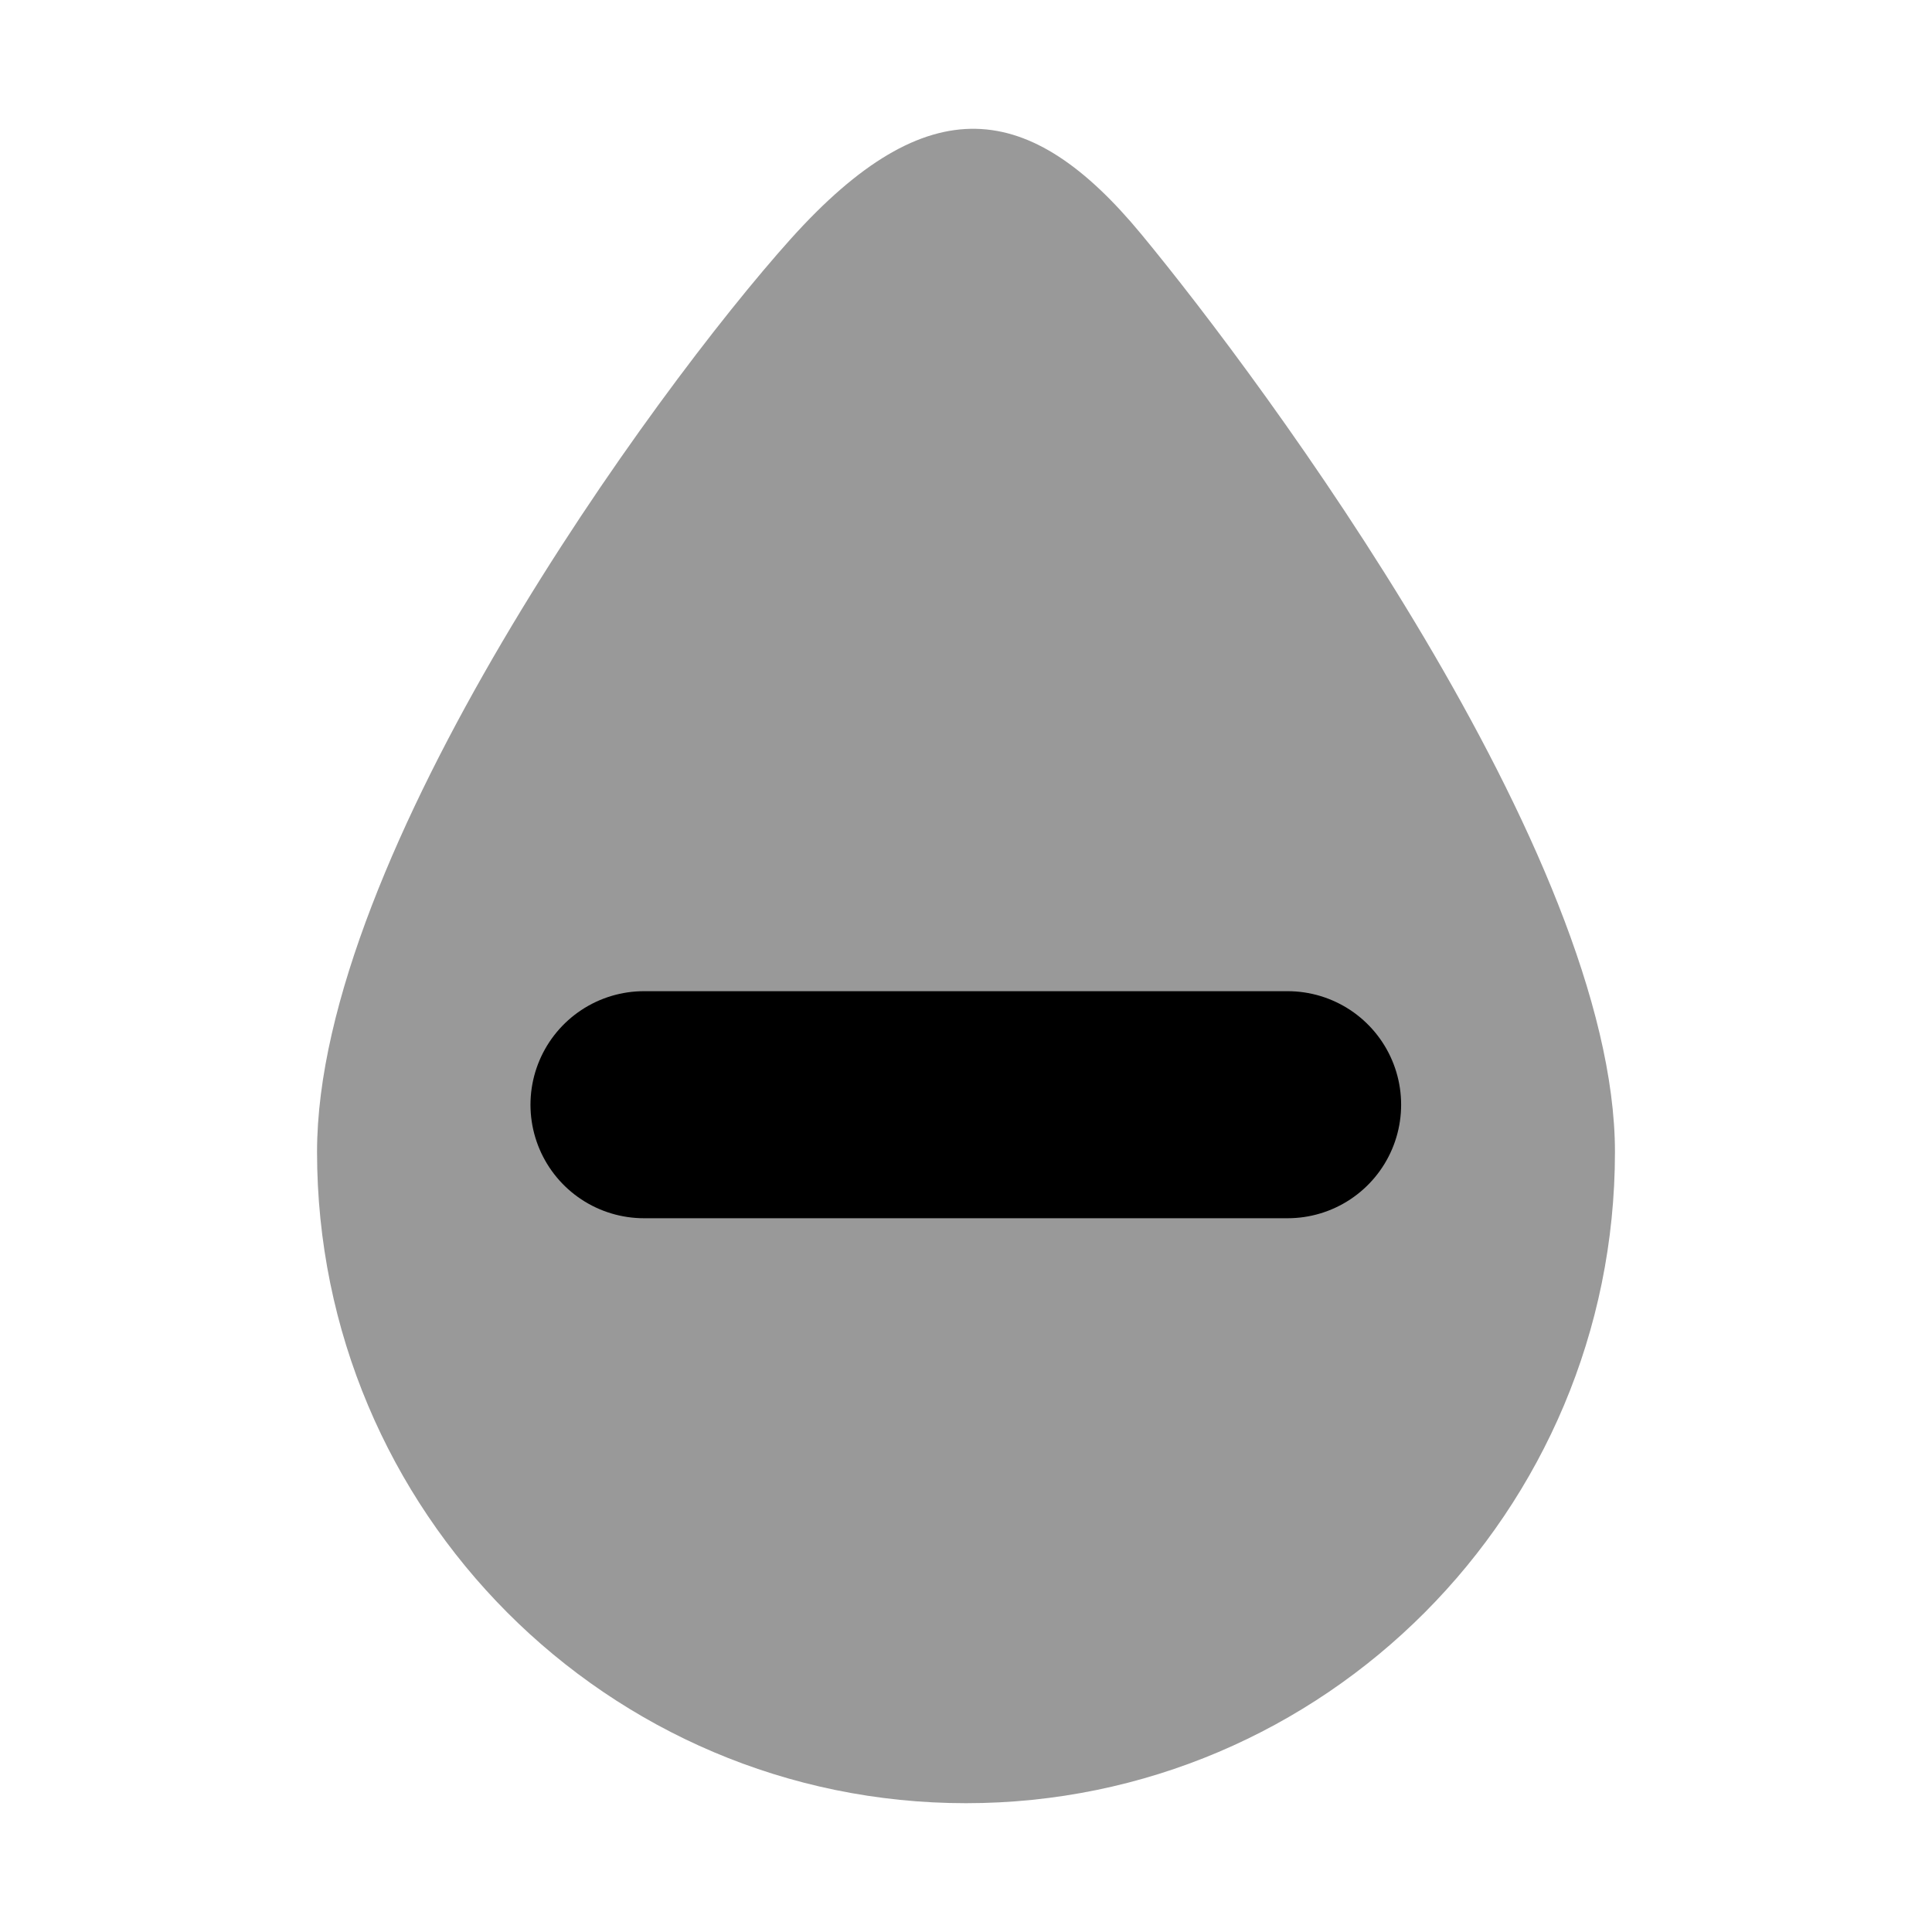 <svg width="390" height="390" xmlns="http://www.w3.org/2000/svg" xmlns:xlink="http://www.w3.org/1999/xlink" overflow="hidden"><defs><clipPath id="clip0"><rect x="3008" y="2045" width="390" height="390"/></clipPath></defs><g clip-path="url(#clip0)" transform="translate(-3008 -2045)"><path d="M3072 2277.54C3072 2217.7 3139.89 2124.11 3167.62 2093.23 3195.35 2062.35 3215.97 2065.16 3238.38 2092.27 3263.1 2122.18 3334 2217.7 3334 2277.54 3334 2350.12 3275.32 2409 3203 2409 3130.68 2409 3072 2350.12 3072 2277.54Z" fill="#000000" fill-rule="evenodd" fill-opacity="0.4"/><path d="M3138 2268 3267.92 2268" stroke="#000000" stroke-width="45.833" stroke-linecap="round" stroke-linejoin="round" stroke-miterlimit="10" fill="none" fill-rule="evenodd"/></g></svg>